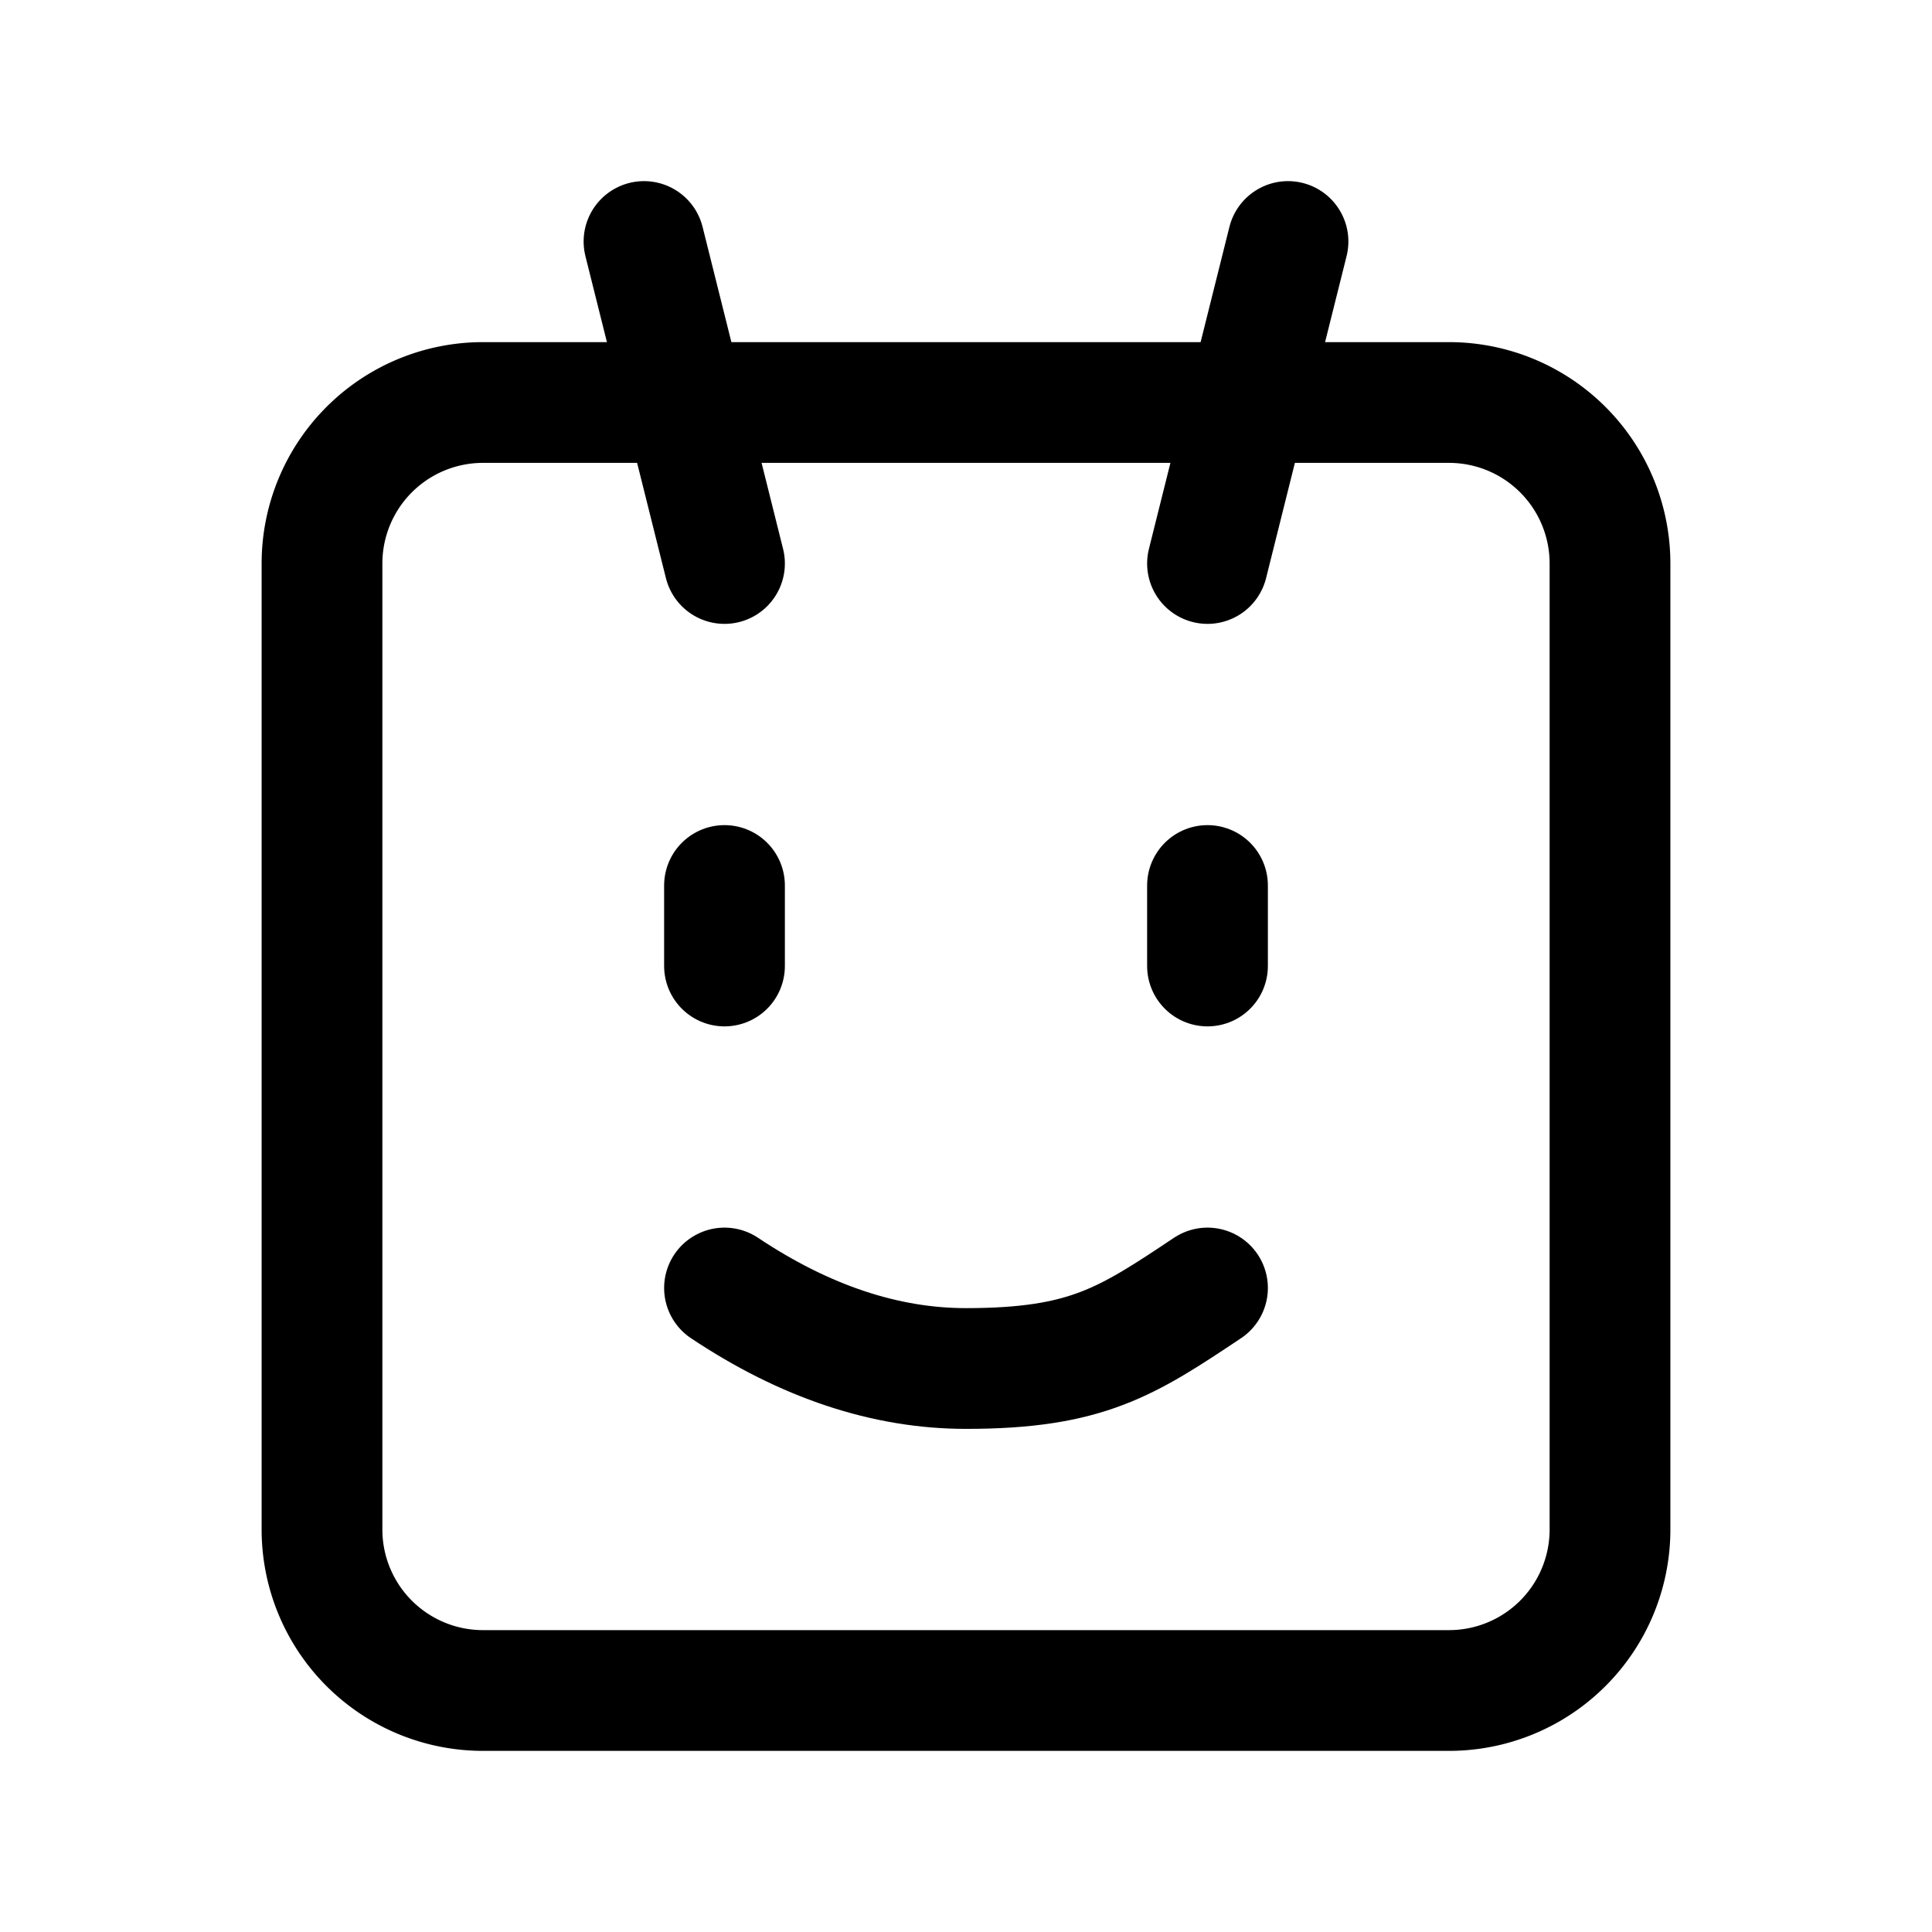 <svg xmlns="http://www.w3.org/2000/svg" fill="none" stroke-linecap="round" stroke-linejoin="round" viewBox="0 0 24 24" stroke-width="1.5" stroke="currentColor" aria-hidden="true" data-slot="icon" height="16px" width="16px">
  <path d="M6 5h12a2 2 0 0 1 2 2v12a2 2 0 0 1-2 2H6a2 2 0 0 1-2-2V7a2 2 0 0 1 2-2"/>
  <path d="M9 16q1.5 1 3 1c1.5 0 2-.333 3-1M9 7 8 3M15 7l1-4M9 12v-1M15 12v-1"/>
</svg>
